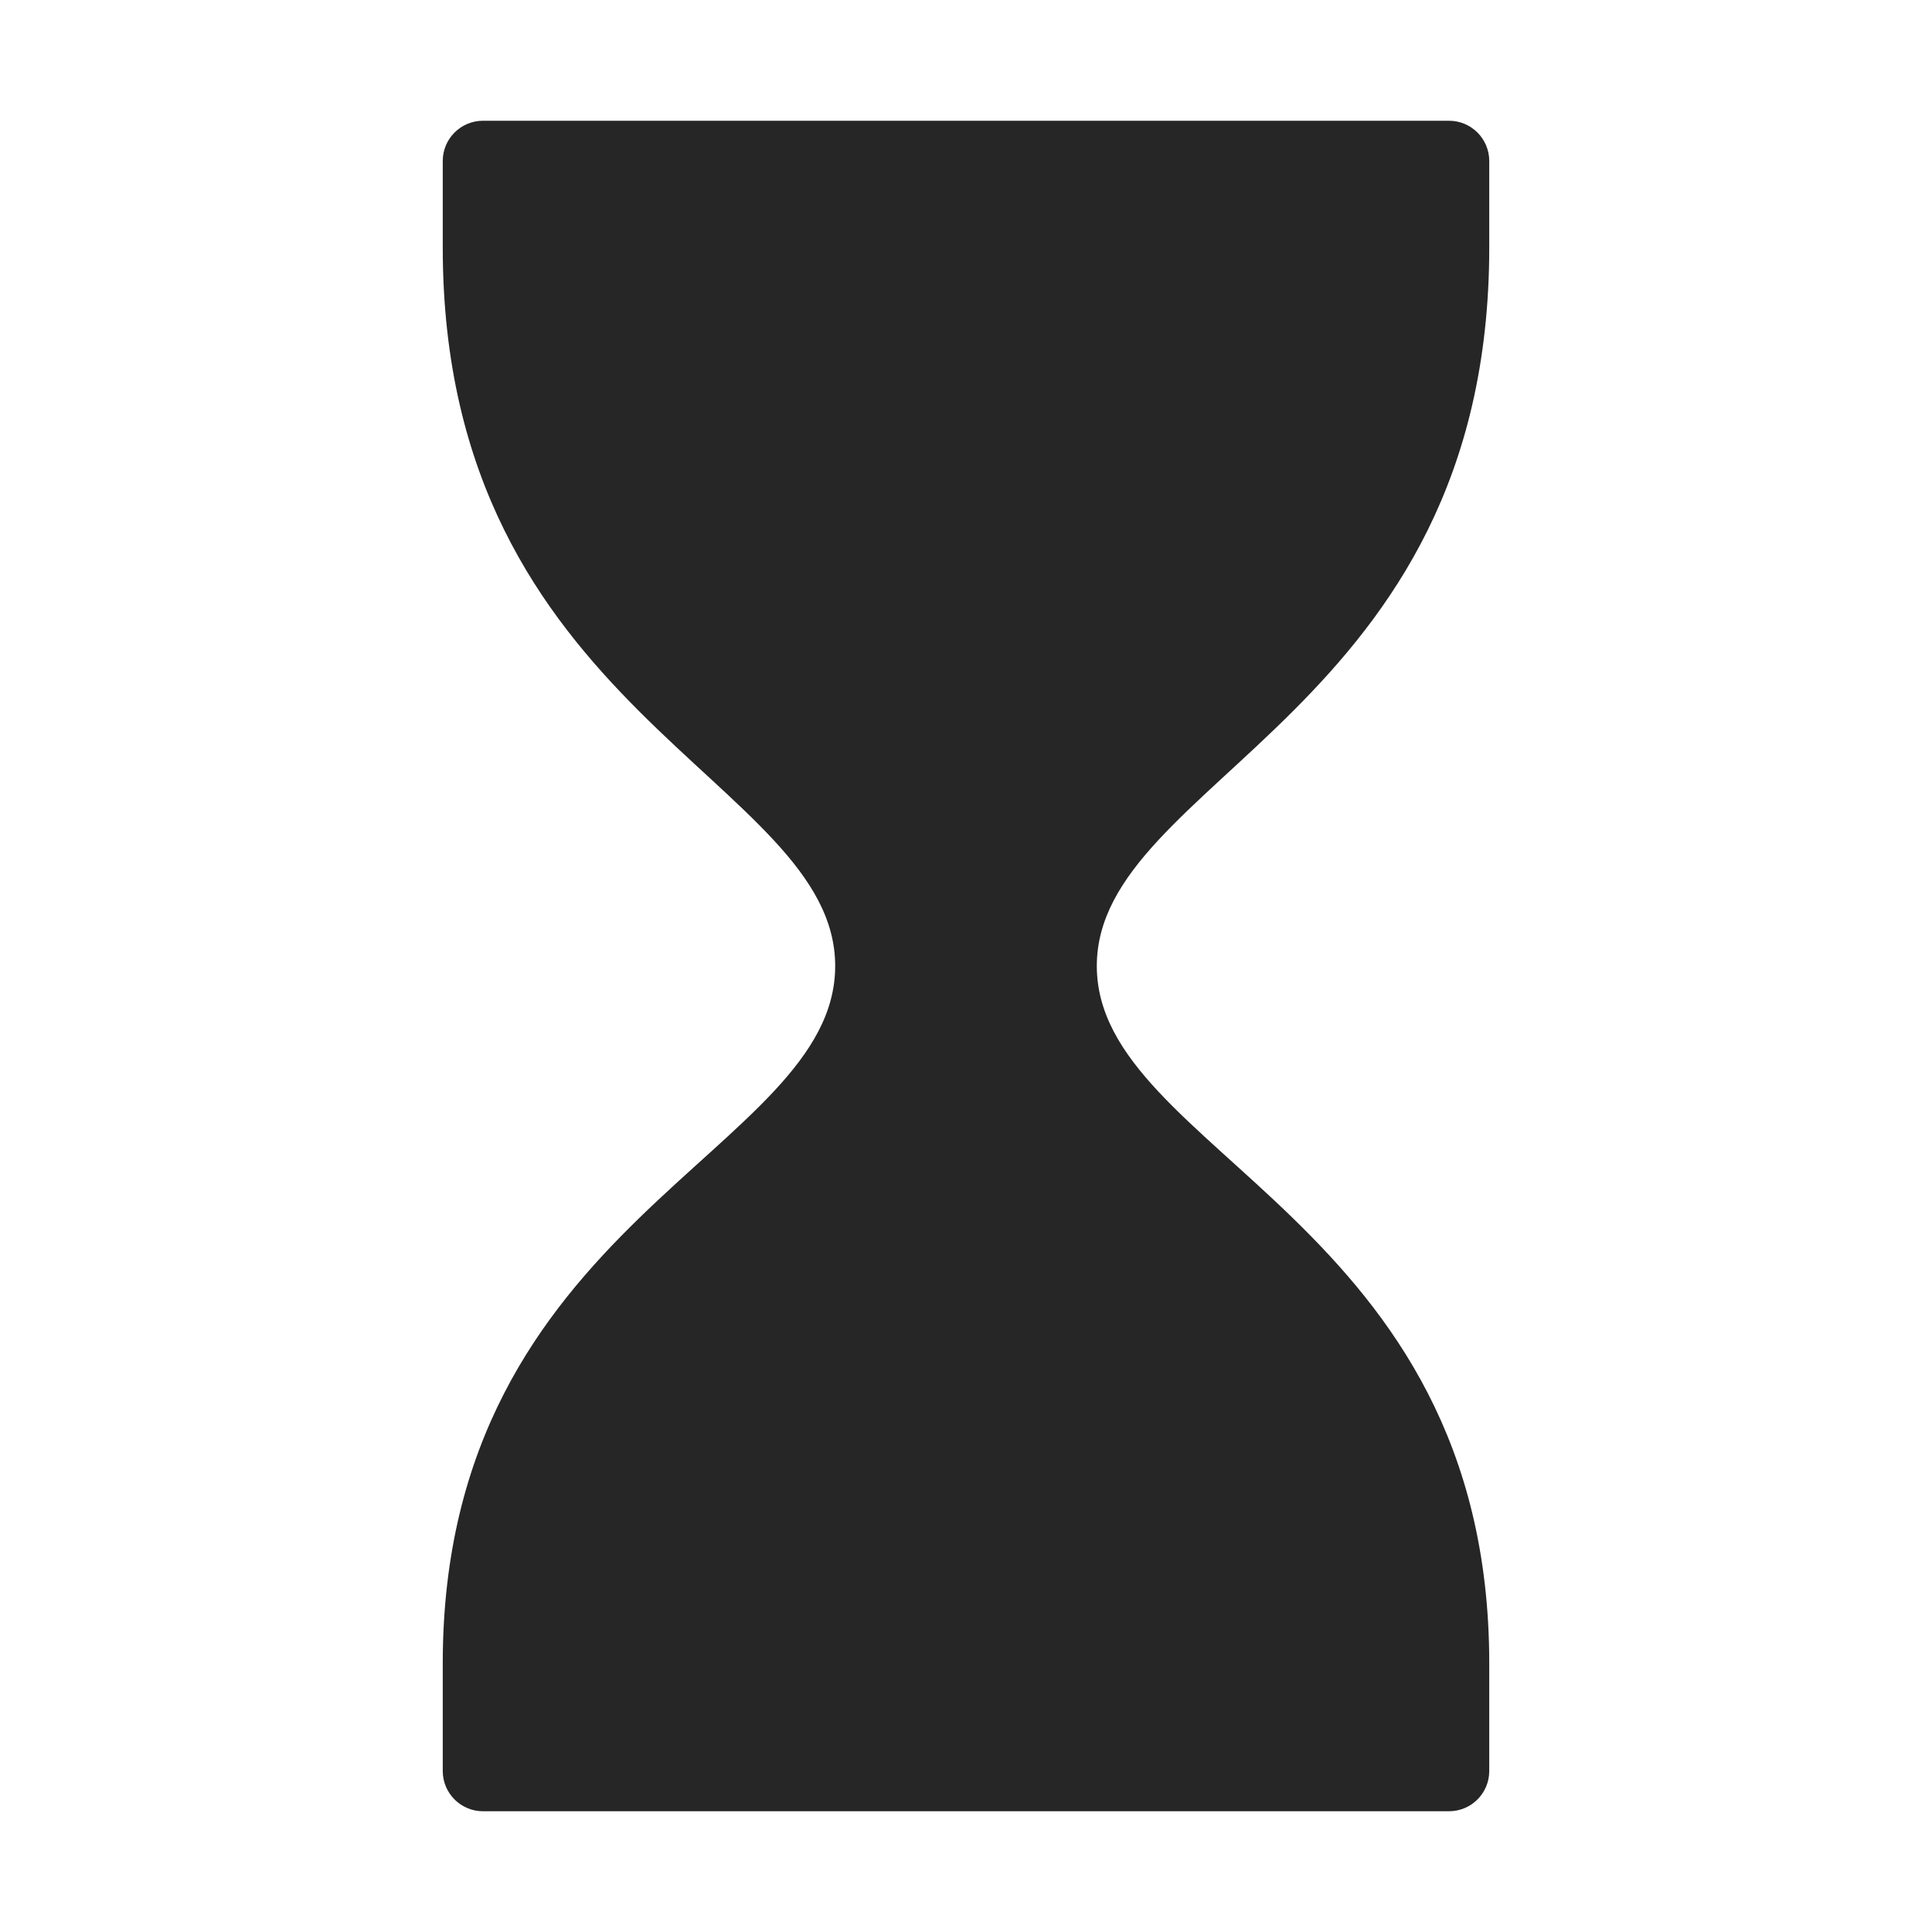 <svg width="48" height="48" viewBox="0 0 48 48" fill="none" xmlns="http://www.w3.org/2000/svg">
<path d="M12 3C11.448 3 11 3.447 11 4C11 4.522 11 5.243 11 6.15C11 17.7 20.75 19.361 20.75 24C20.75 28.639 11 30.3 11 41.325C11 42.755 11 43.331 11 44C11 44.552 11.448 45 12 45H36C36.552 45 37 44.553 37 44.001C37 43.334 37 42.386 37 41.325C37 30.3 27.25 28.639 27.25 24C27.25 19.361 37 17.7 37 6.15C37 5.243 37 4.522 37 4C37 3.447 36.552 3 36 3H12Z" fill="#262626"/>
</svg>
